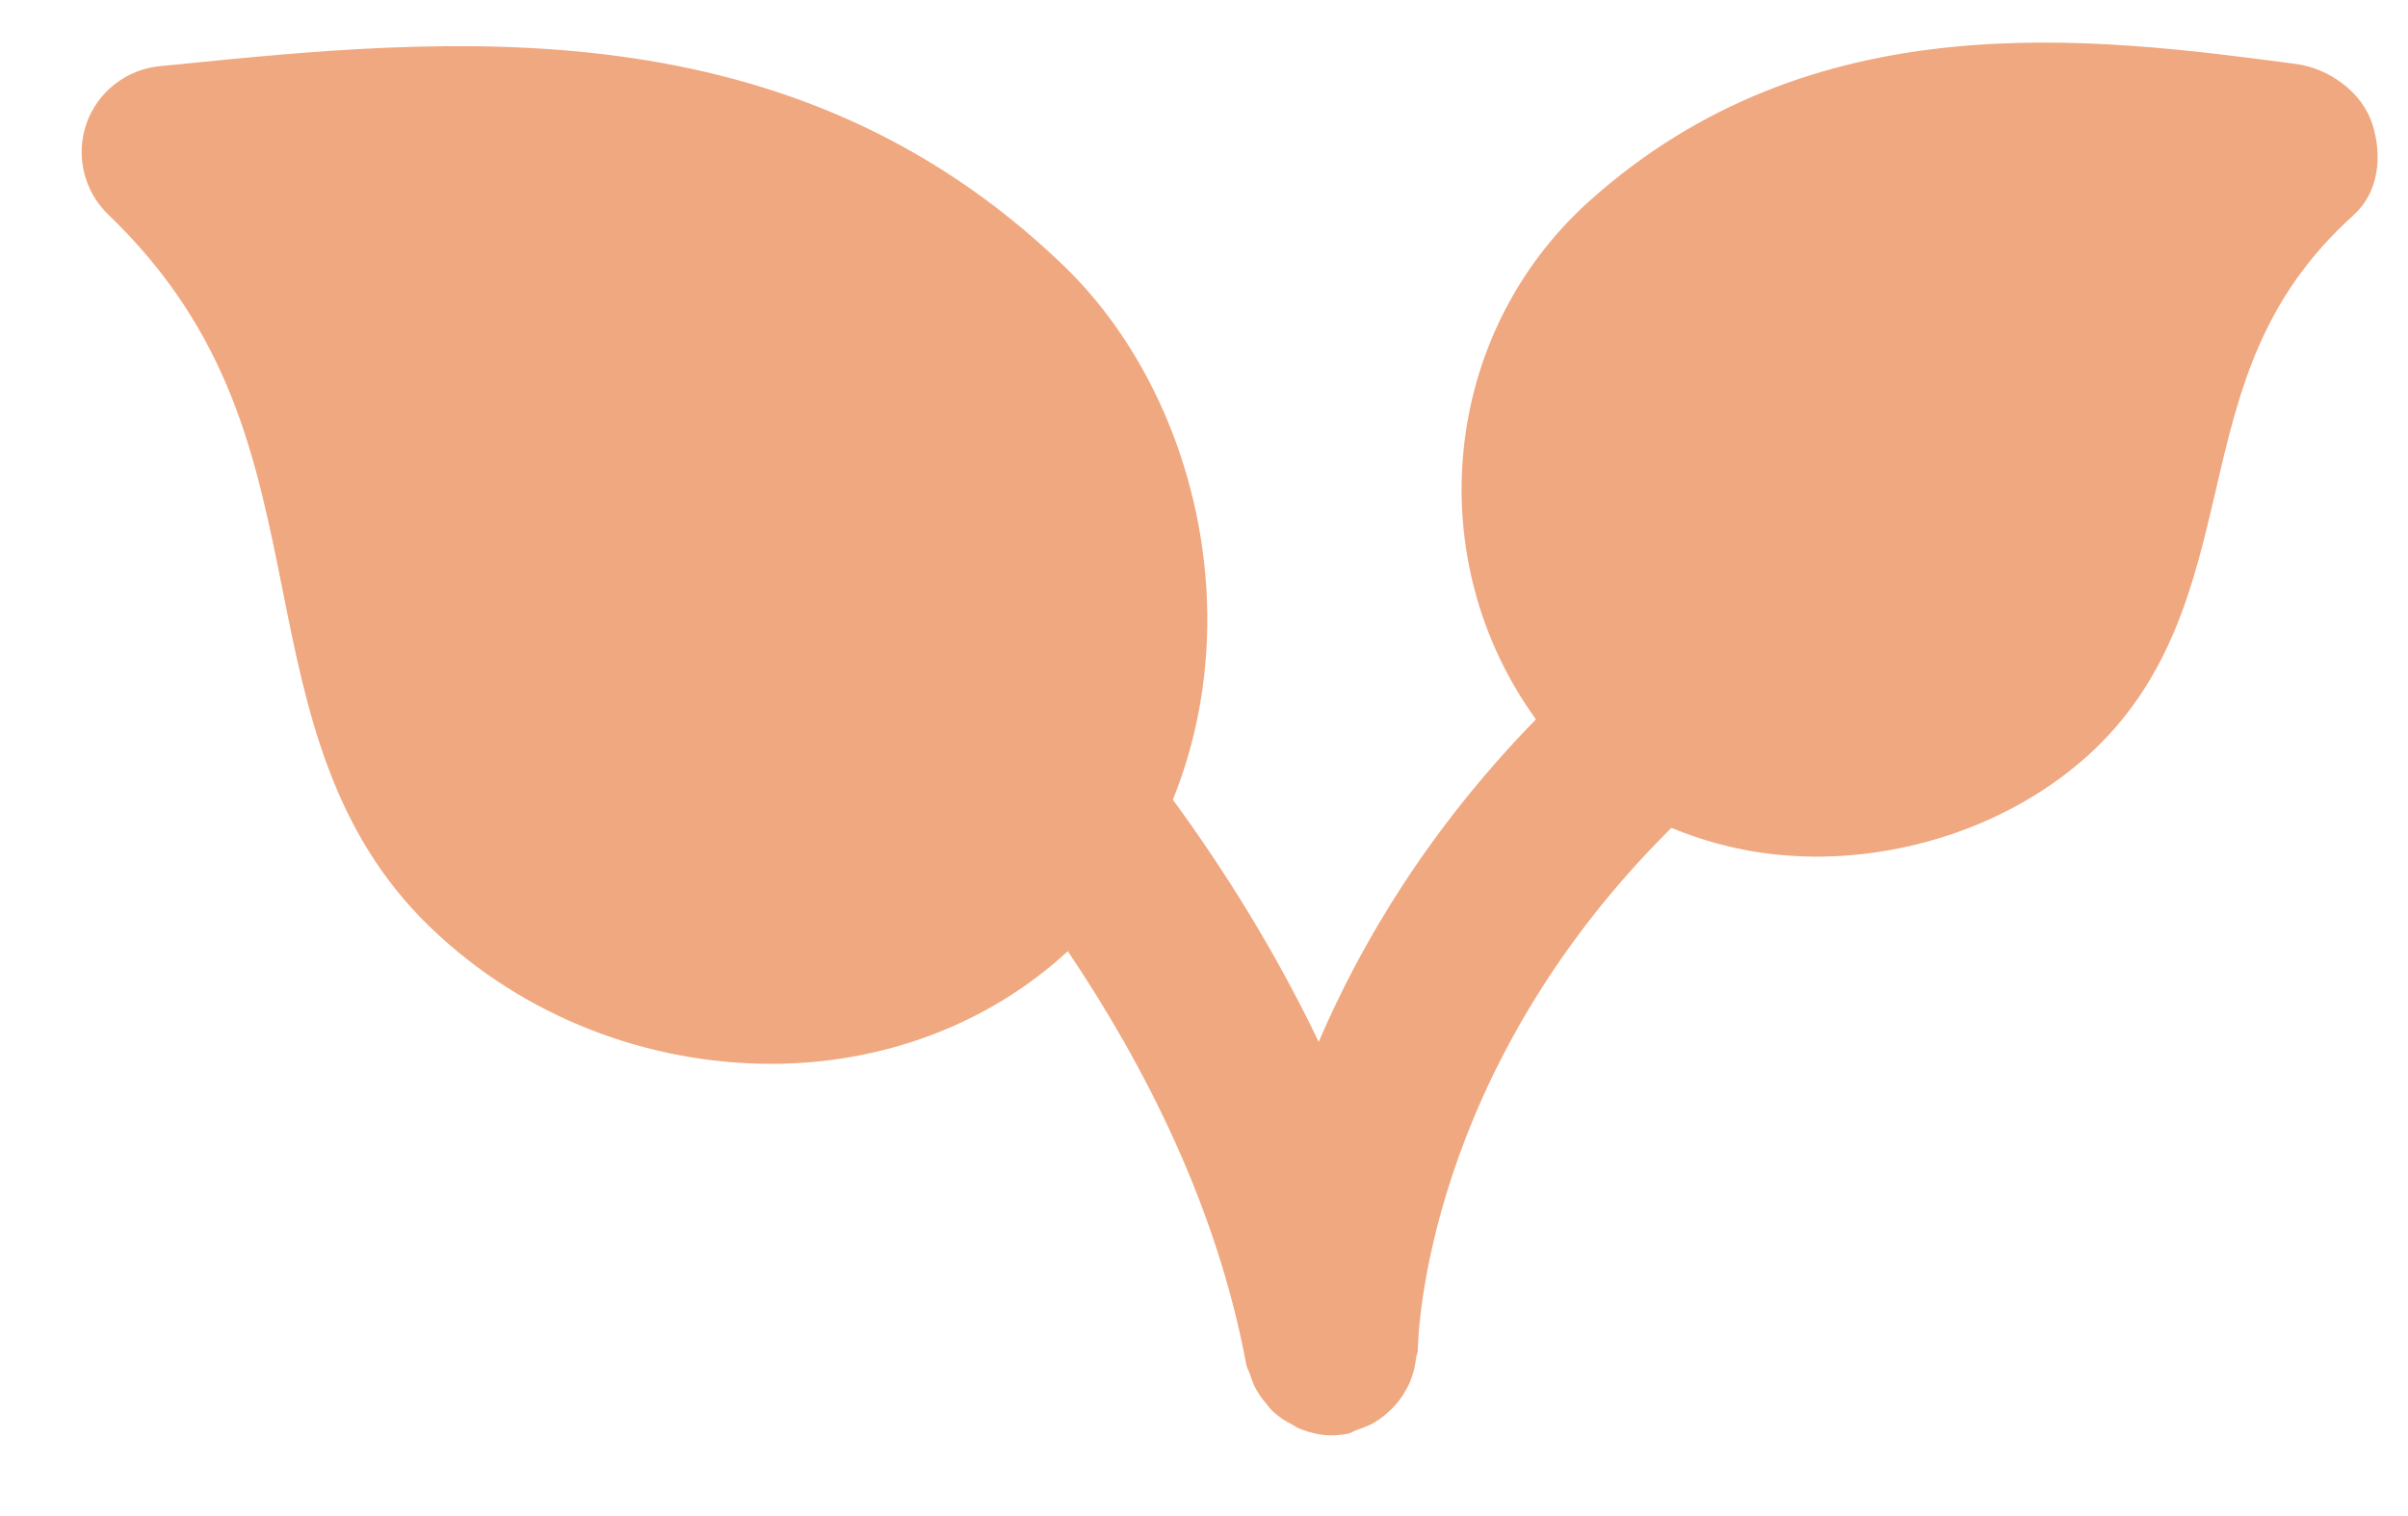 <svg width="27" height="17" viewBox="0 0 27 17" fill="none" xmlns="http://www.w3.org/2000/svg">
<path d="M26.603 1.399C26.491 1.038 26.119 0.767 25.743 0.717C23.456 0.415 20.324 0.004 17.816 2.259C16.15 3.761 15.929 6.283 17.222 8.066C16.024 9.294 15.265 10.565 14.786 11.683C14.298 10.664 13.725 9.751 13.151 8.967C13.409 8.329 13.544 7.628 13.537 6.888C13.521 5.394 12.916 3.929 11.919 2.972C8.861 0.031 5.027 0.417 1.946 0.727L1.788 0.742C1.412 0.781 1.092 1.033 0.968 1.389C0.846 1.746 0.941 2.143 1.212 2.404C2.592 3.73 2.873 5.138 3.171 6.628C3.436 7.953 3.71 9.325 4.827 10.4C5.885 11.418 7.282 11.929 8.646 11.929C9.875 11.929 11.068 11.501 11.973 10.666C12.837 11.95 13.647 13.537 13.974 15.302C13.982 15.343 14.005 15.376 14.017 15.415C14.033 15.461 14.046 15.504 14.067 15.546C14.102 15.616 14.145 15.678 14.195 15.736C14.22 15.767 14.242 15.798 14.271 15.825C14.337 15.887 14.412 15.936 14.494 15.977C14.517 15.988 14.536 16.006 14.561 16.015C14.676 16.062 14.798 16.095 14.926 16.095C14.984 16.095 15.044 16.089 15.104 16.079C15.147 16.072 15.178 16.046 15.218 16.033C15.271 16.015 15.317 15.998 15.366 15.975C15.431 15.942 15.489 15.901 15.544 15.854C15.582 15.822 15.617 15.787 15.652 15.748C15.699 15.694 15.736 15.639 15.77 15.575C15.798 15.527 15.819 15.477 15.836 15.424C15.858 15.36 15.869 15.298 15.877 15.233C15.881 15.198 15.898 15.169 15.898 15.132C15.9 14.981 15.978 12.022 18.741 9.283C19.153 9.453 19.605 9.567 20.087 9.596C20.178 9.602 20.269 9.606 20.36 9.606C21.488 9.606 22.608 9.193 23.404 8.478C24.346 7.63 24.6 6.547 24.844 5.501C25.101 4.394 25.346 3.352 26.39 2.412C26.669 2.16 26.715 1.759 26.603 1.399Z" fill="#F0A880"/>
</svg>
